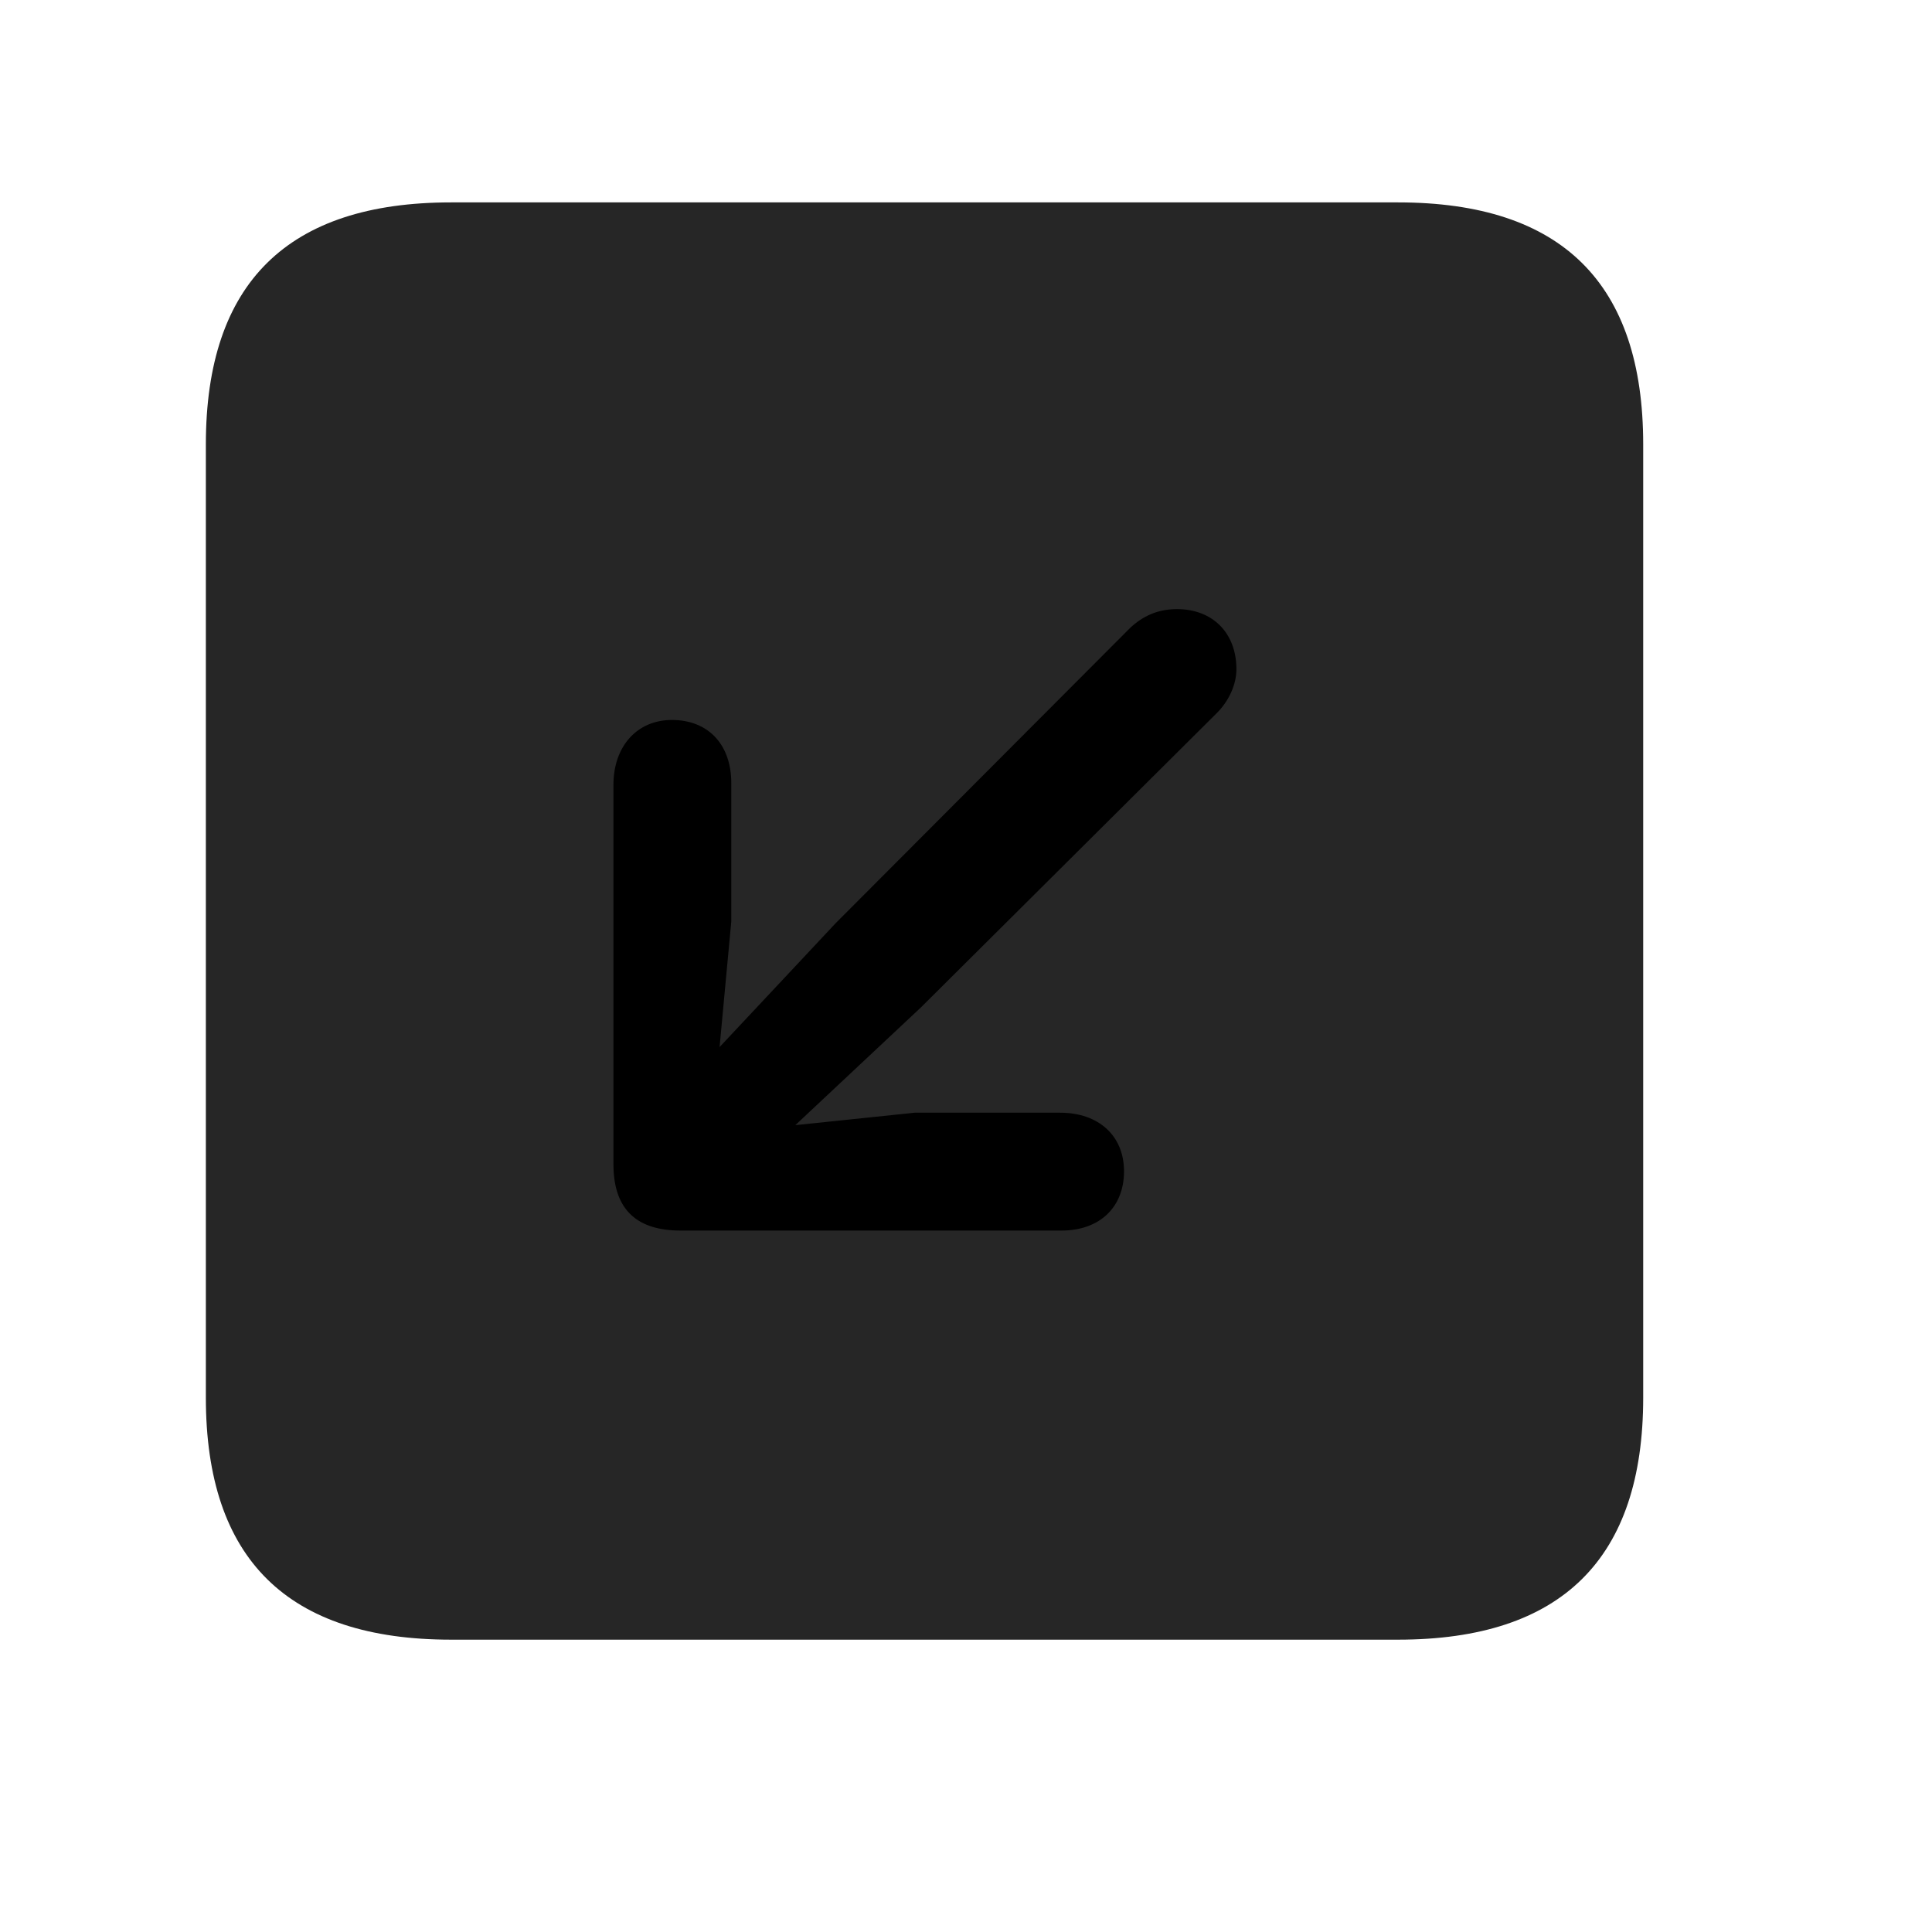<svg width="29" height="29" viewBox="0 0 29 29" fill="currentColor" xmlns="http://www.w3.org/2000/svg">
<g clip-path="url(#clip0_2207_37380)">
<path d="M6.77 24.612H20.985C23.446 24.612 24.665 23.393 24.665 20.979V6.67C24.665 4.256 23.446 3.038 20.985 3.038H6.77C4.321 3.038 3.09 4.245 3.09 6.67V20.979C3.09 23.405 4.321 24.612 6.77 24.612Z" fill="currentColor" fill-opacity="0.85"/>
<path d="M10.086 10.807C10.626 10.807 10.977 11.17 10.977 11.756V13.831L10.801 15.717L12.547 13.854L16.965 9.424C17.153 9.249 17.375 9.143 17.668 9.143C18.196 9.143 18.559 9.495 18.559 10.045C18.559 10.28 18.442 10.526 18.266 10.702L13.825 15.12L11.938 16.889L13.731 16.702H15.911C16.497 16.702 16.872 17.053 16.872 17.581C16.872 18.12 16.508 18.471 15.934 18.471H10.215C9.594 18.471 9.208 18.19 9.208 17.475V11.78C9.208 11.206 9.559 10.807 10.086 10.807Z" fill="currentColor"/>
</g>
<defs>
<clipPath id="clip0_2207_37380">
<rect width="21.574" height="21.598" fill="currentColor" transform="translate(3.09 3.014)"/>
</clipPath>
</defs>
</svg>
